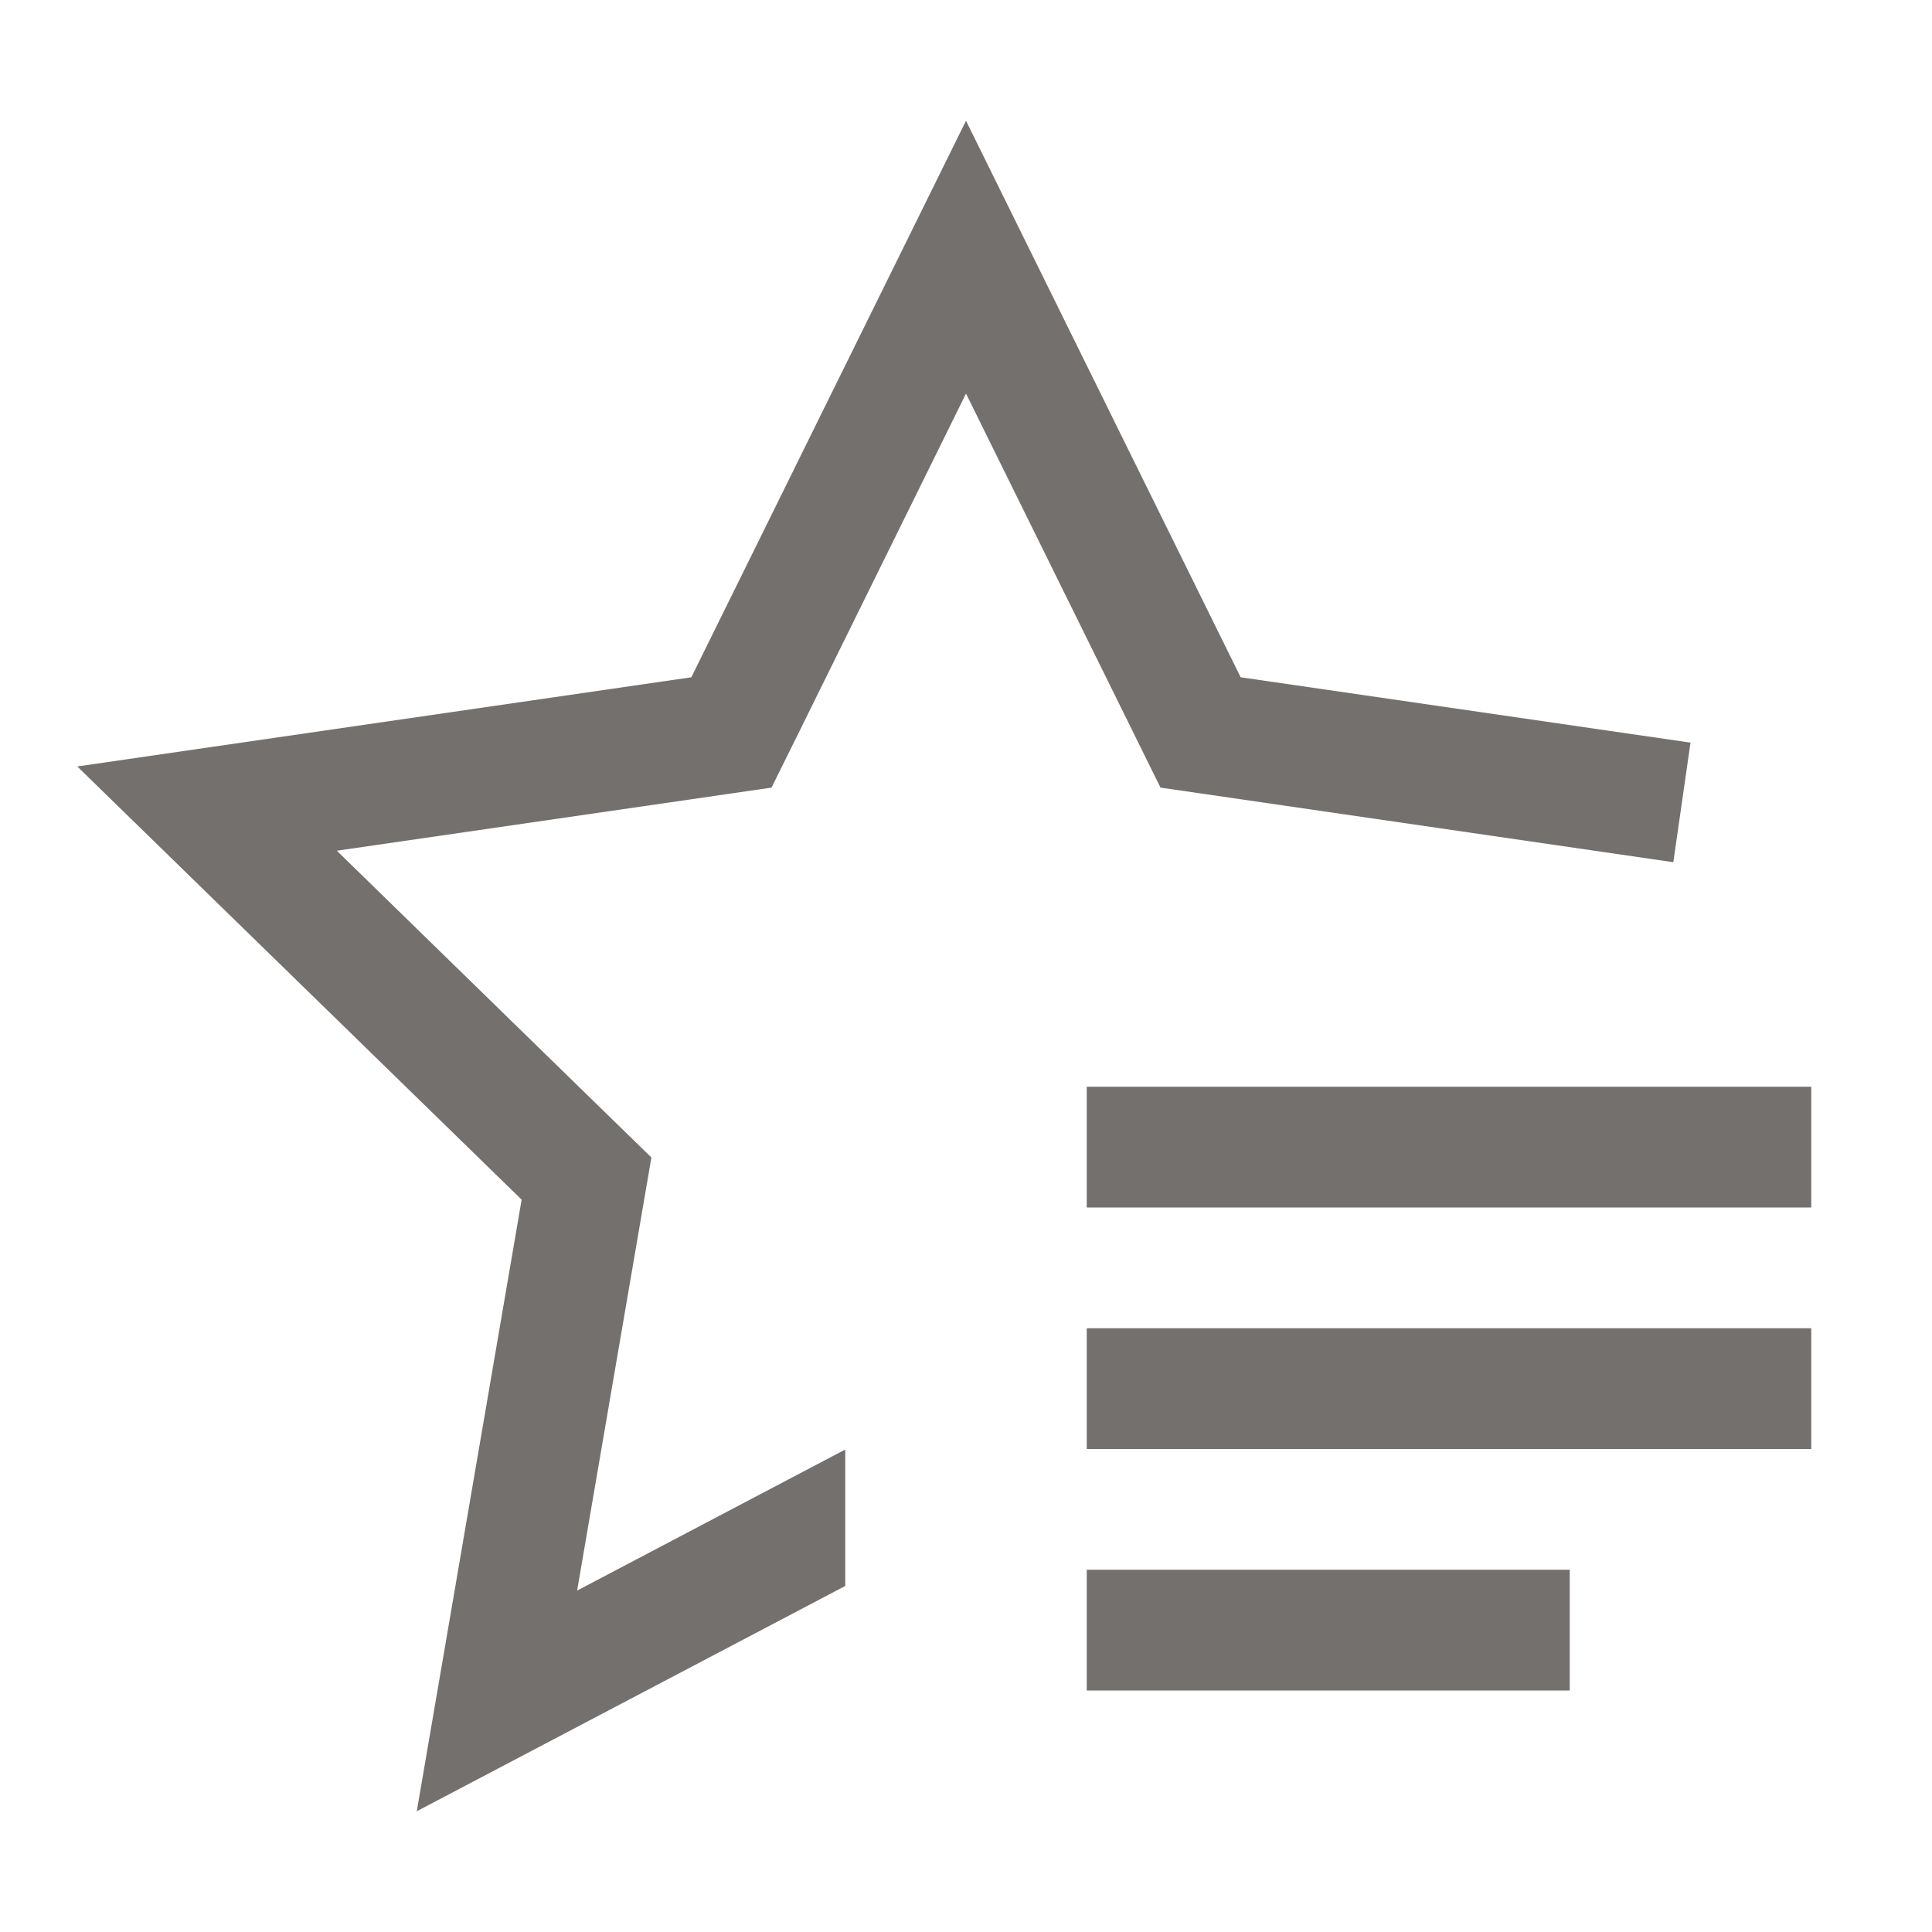 <svg width="18" height="18" viewBox="0 0 18 18" fill="none" xmlns="http://www.w3.org/2000/svg">
<g id="Review App">
<path id="Vector" d="M10.125 14.625H14.625V15.75H10.125V14.625ZM10.125 12.375H16.875V13.5H10.125V12.375ZM10.125 10.125H16.875V11.25H10.125V10.125Z" fill="#74706E"/>
<path id="Vector_2" d="M11.559 6.31L9 1.125L6.441 6.31L0.72 7.141L4.86 11.177L3.883 16.875L7.875 14.776V13.505L5.377 14.819L5.969 11.367L6.069 10.784L5.645 10.371L3.138 7.926L6.603 7.423L7.188 7.338L7.451 6.807L9 3.667L10.55 6.807L10.812 7.338L11.397 7.423L15.59 8.033L15.75 6.919L11.559 6.31Z" fill="#74706E"/>
</g>
</svg>

